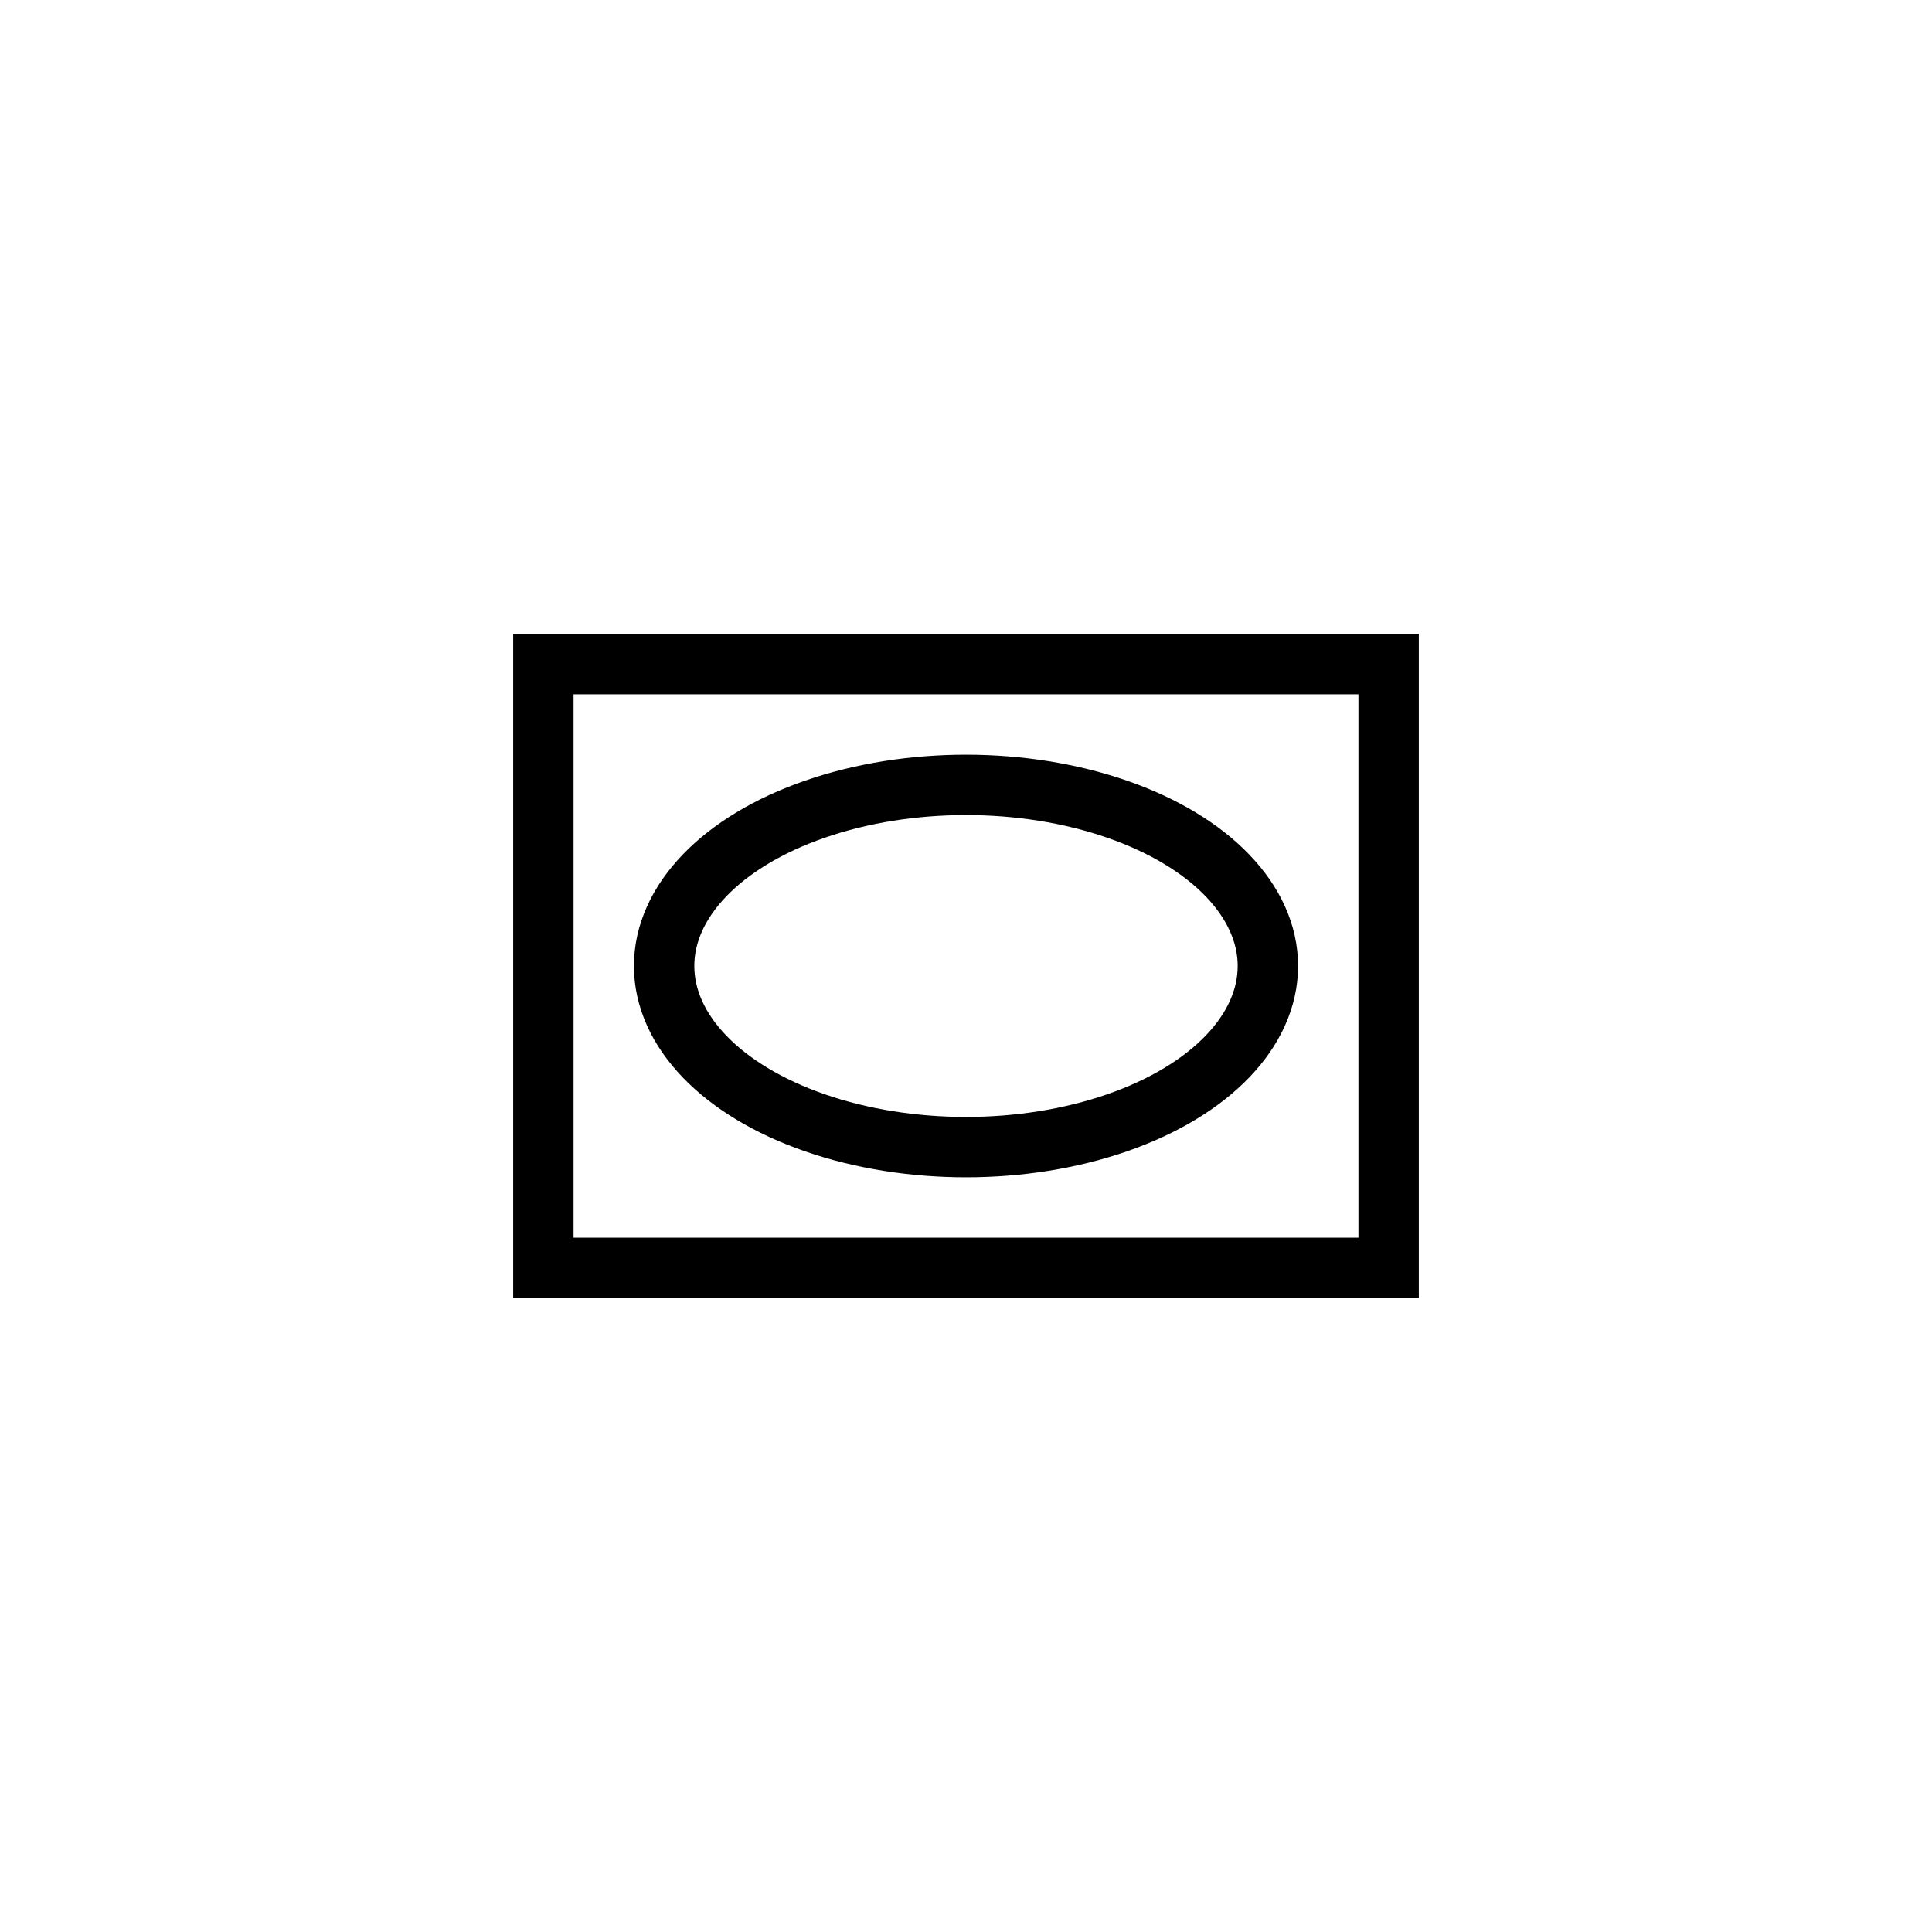 <?xml version="1.0" encoding="utf-8" ?>
<svg baseProfile="full" height="64" version="1.1" width="64" xmlns="http://www.w3.org/2000/svg" xmlns:ev="http://www.w3.org/2001/xml-events" xmlns:xlink="http://www.w3.org/1999/xlink"><defs /><rect fill="none" height="20" stroke="black" stroke-width="2" width="28" x="18" y="22" /><ellipse cx="32" cy="32" fill="none" rx="10" ry="6" stroke="black" stroke-width="2" /></svg>